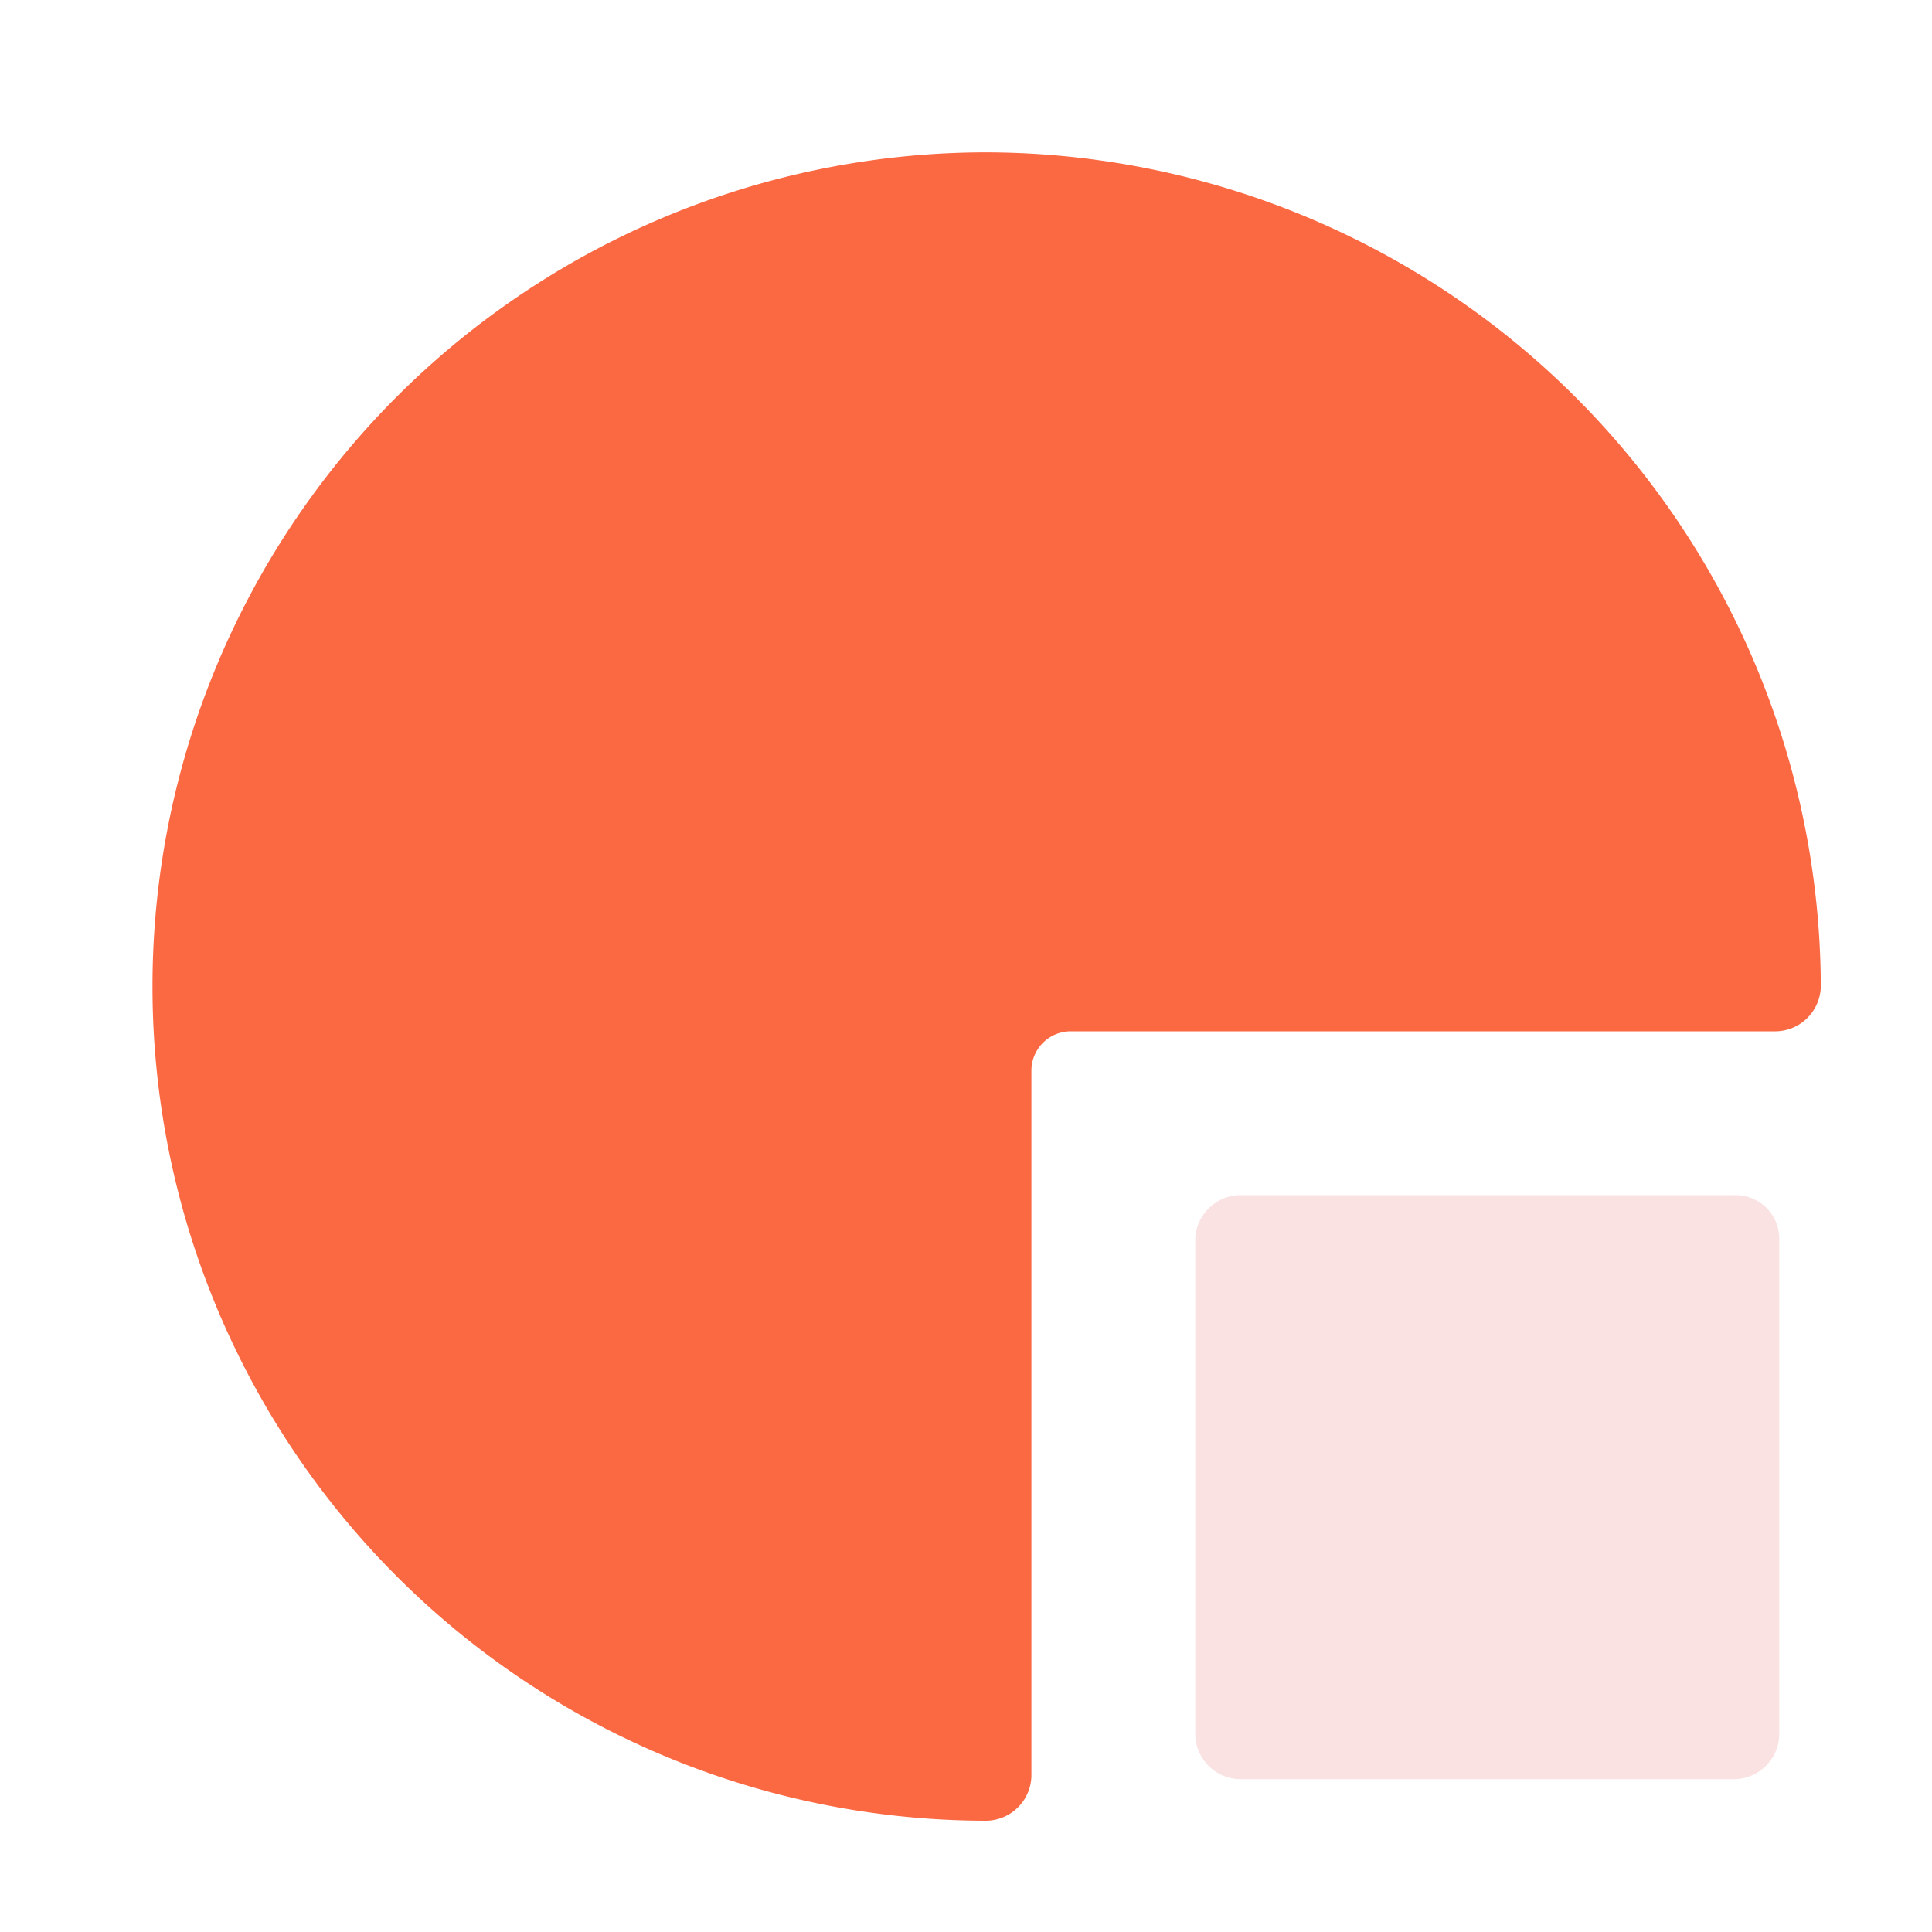 <svg xmlns="http://www.w3.org/2000/svg" width="20" height="20" viewBox="0 0 20 20">
    <g data-name="组 8090">
        <path data-name="矩形 10995" style="fill:none" d="M0 0h20v20H0z"/>
        <path data-name="路径 13159" d="M42.769 34.133a8.635 8.635 0 0 0 0 17.271.474.474 0 0 0 .463-.463v-7.309a.408.408 0 0 1 .4-.4h7.309a.474.474 0 0 0 .463-.463 8.661 8.661 0 0 0-8.635-8.636z" transform="translate(-32.555 -32.556)" style="fill:#fb6943"/>
        <path data-name="路径 13160" d="M635.346 629.76h-5.126a.472.472 0 0 0-.46.46v5.126a.472.472 0 0 0 .46.46h5.126a.472.472 0 0 0 .46-.46v-5.126a.452.452 0 0 0-.46-.46z" transform="translate(-617.387 -617.388)" style="fill:#fae2e2"/>
    </g>
</svg>
